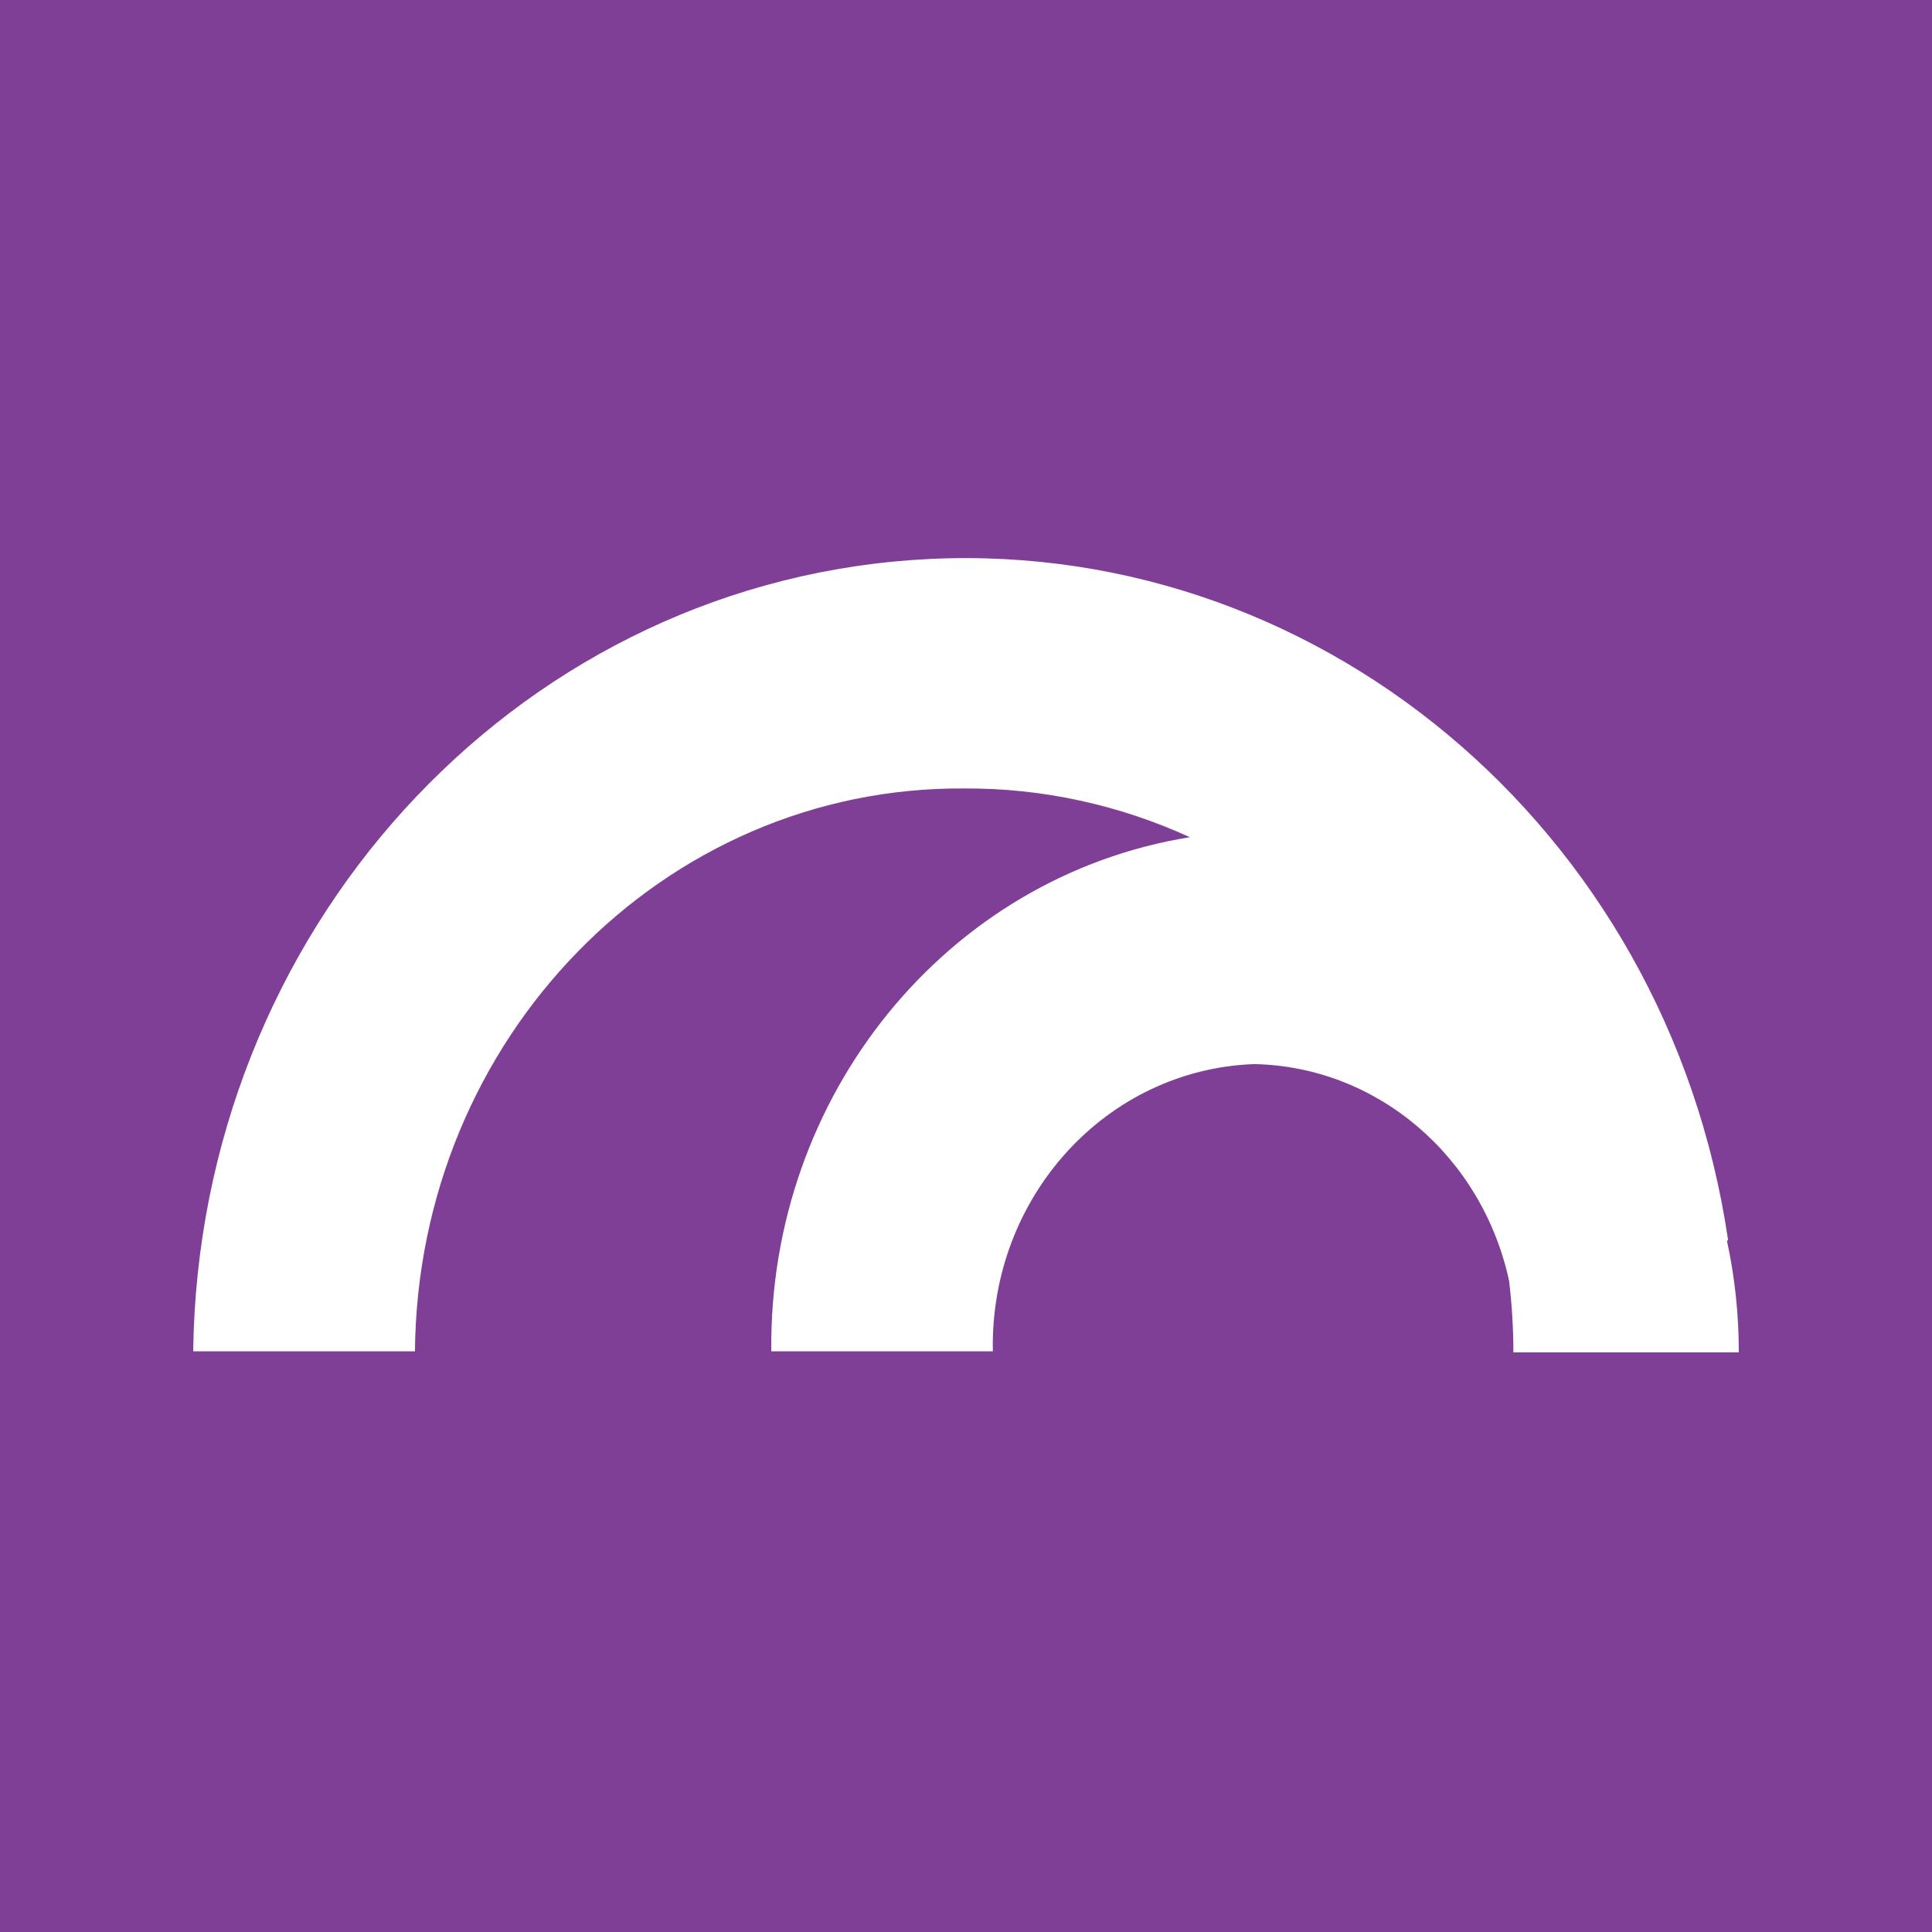 <svg xmlns="http://www.w3.org/2000/svg" viewBox="0 0 90 90"><path fill="#7F3F97" d="M0 0h90v90H0z"/><path fill="#FFF" d="M80.5 57.76C77.66 38.5 61.12 24.74 42.46 26.09 23.79 27.45 9.25 43.47 9 62.95h10.33c.13-14.6 11.59-26.33 25.6-26.22 3.62-.02 7.19.76 10.5 2.27-11.32 1.82-19.63 12.03-19.5 23.95h10.32c-.14-7.18 5.28-13.13 12.17-13.38 5.72.11 10.62 4.28 11.88 10.1.13 1.1.2 2.22.2 3.33H81c0-1.75-.18-3.49-.55-5.19"/></svg>
